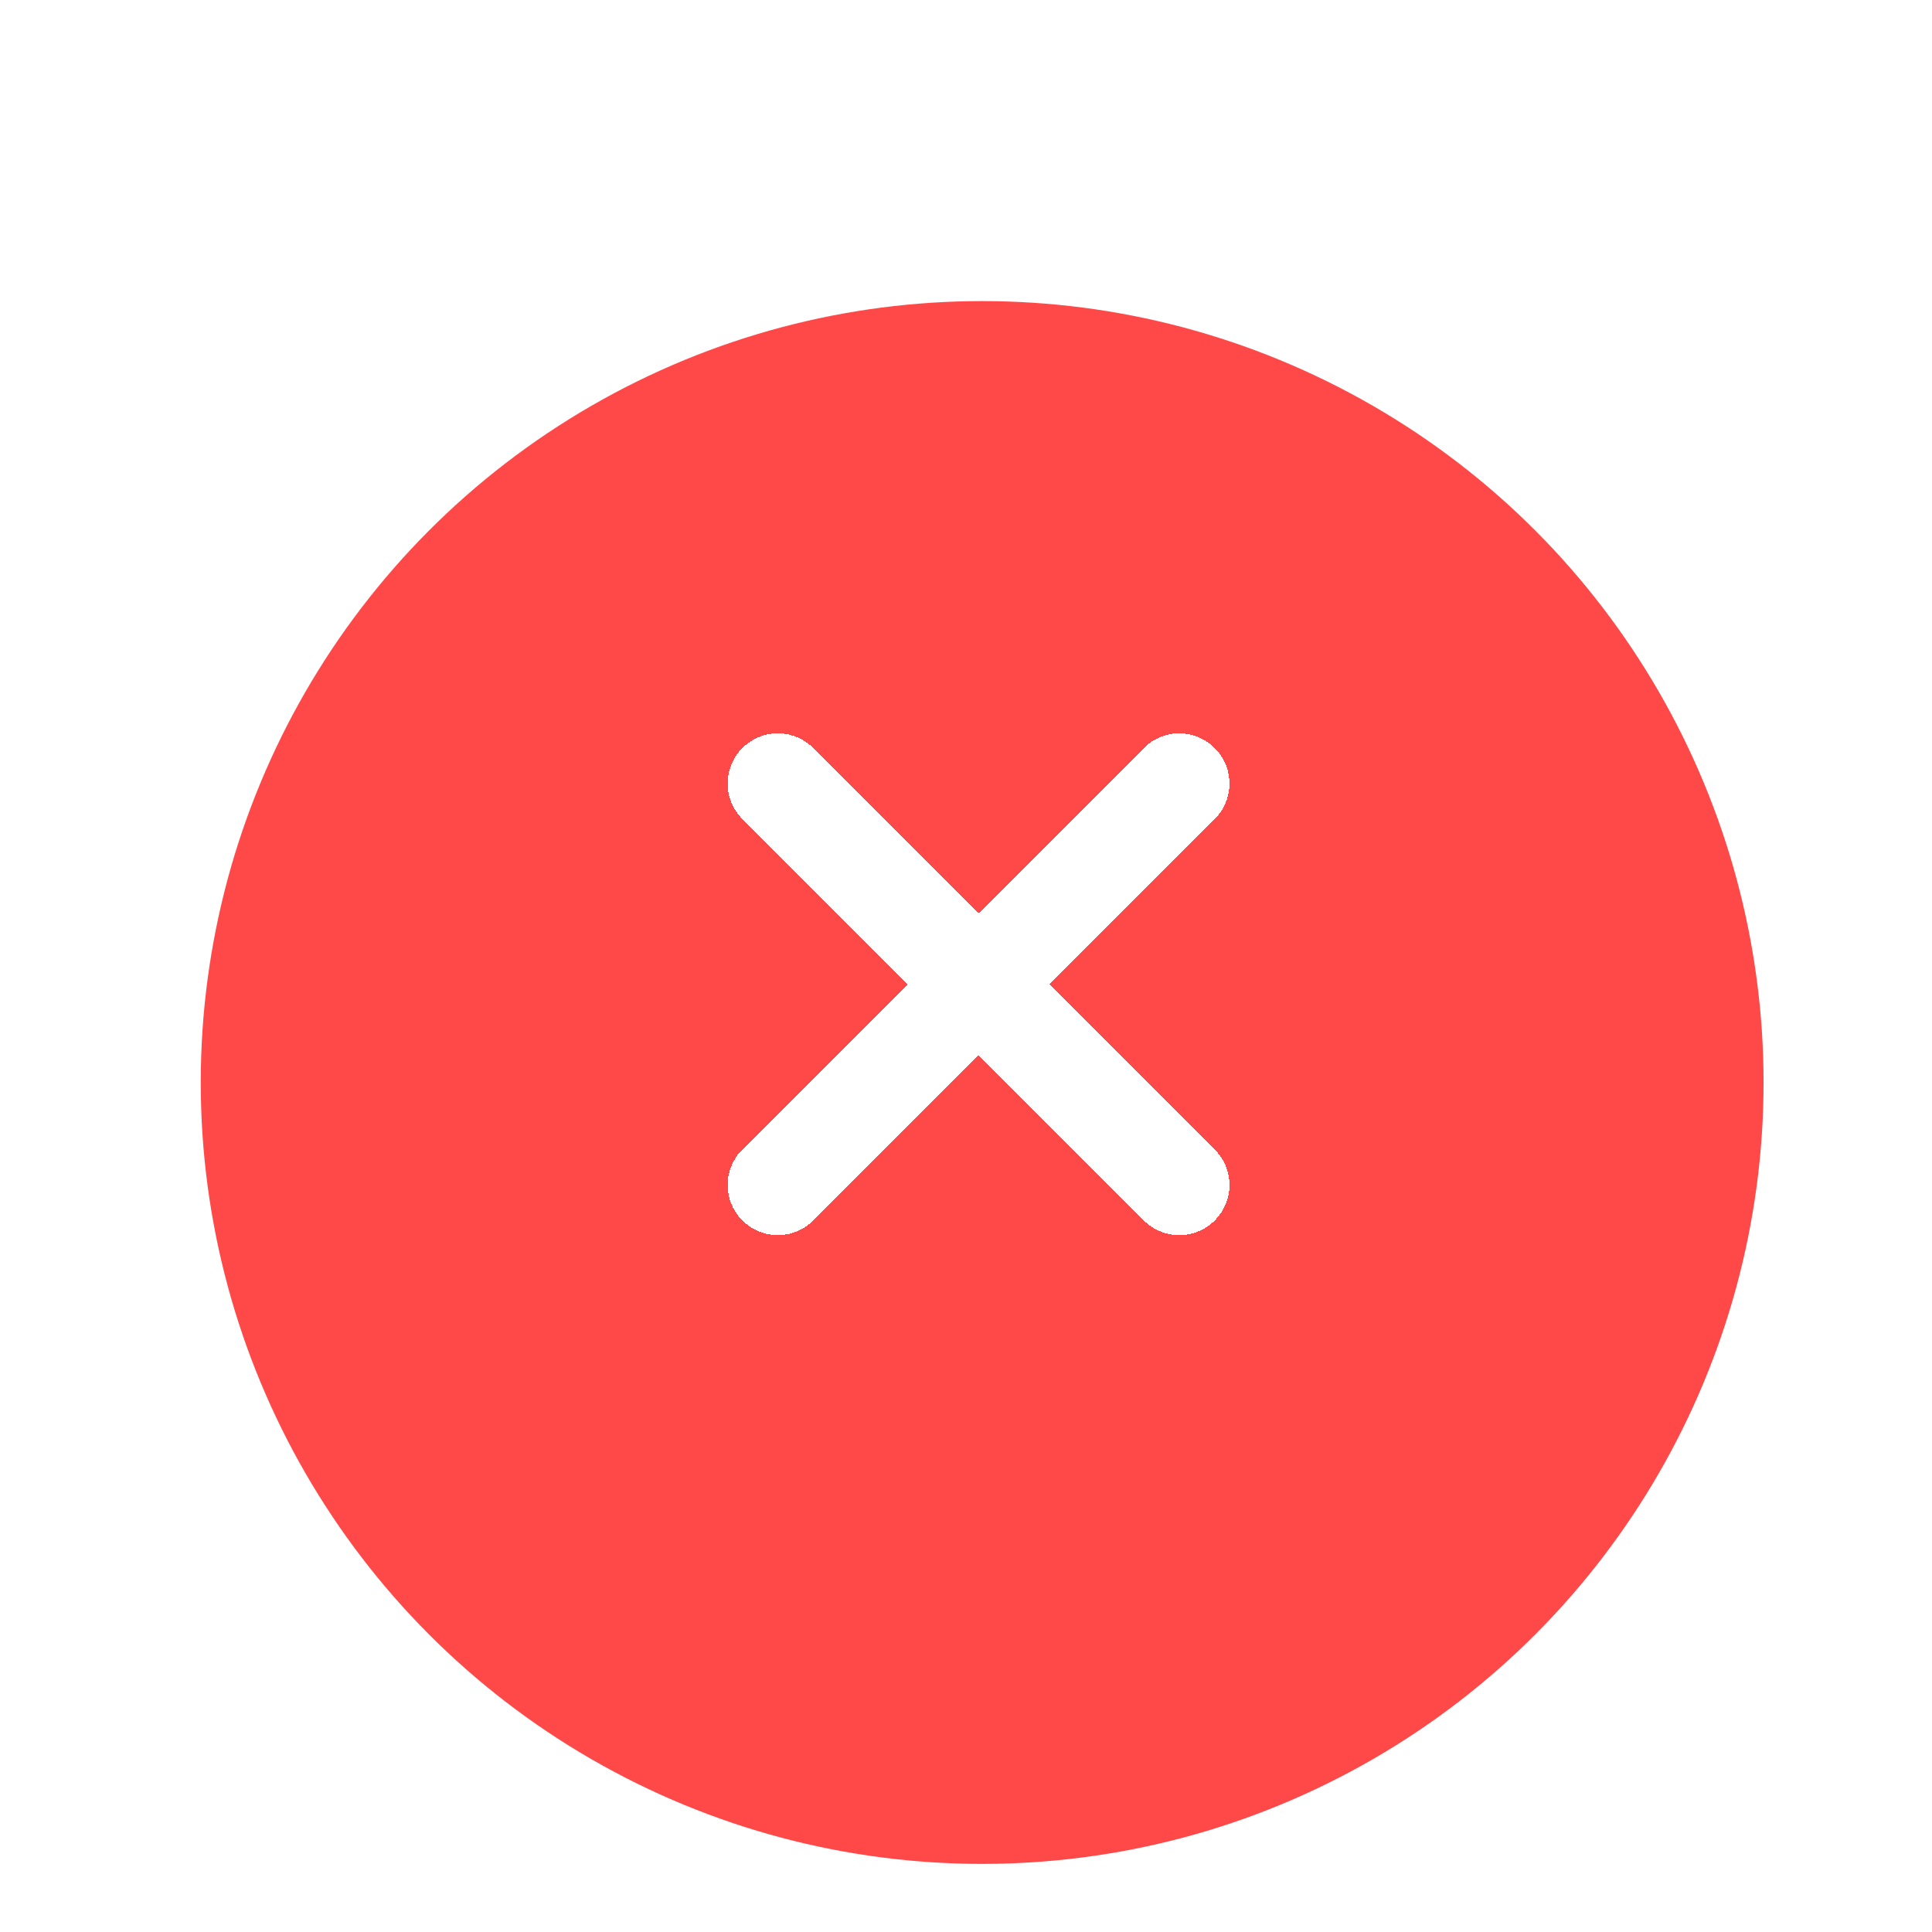 <svg width="77" height="77" viewBox="0 0 77 77" fill="none" xmlns="http://www.w3.org/2000/svg">
<g clip-path="url(#clip0_2043_12604)">
<g filter="url(#filter0_di_2043_12604)">
<circle cx="39.144" cy="39.143" r="31.143" fill="#FF4949"/>
</g>
<g filter="url(#filter1_d_2043_12604)">
<path d="M47 47.227L31 31.227M31 47.227L47 31.227" stroke="white" stroke-width="4" stroke-linecap="round" shape-rendering="crispEdges"/>
</g>
</g>
<defs>
<filter id="filter0_di_2043_12604" x="0.001" y="4" width="78.286" height="78.285" filterUnits="userSpaceOnUse" color-interpolation-filters="sRGB">
<feFlood flood-opacity="0" result="BackgroundImageFix"/>
<feColorMatrix in="SourceAlpha" type="matrix" values="0 0 0 0 0 0 0 0 0 0 0 0 0 0 0 0 0 0 127 0" result="hardAlpha"/>
<feOffset dy="4"/>
<feGaussianBlur stdDeviation="4"/>
<feComposite in2="hardAlpha" operator="out"/>
<feColorMatrix type="matrix" values="0 0 0 0 0 0 0 0 0 0 0 0 0 0 0 0 0 0 0.25 0"/>
<feBlend mode="normal" in2="BackgroundImageFix" result="effect1_dropShadow_2043_12604"/>
<feBlend mode="normal" in="SourceGraphic" in2="effect1_dropShadow_2043_12604" result="shape"/>
<feColorMatrix in="SourceAlpha" type="matrix" values="0 0 0 0 0 0 0 0 0 0 0 0 0 0 0 0 0 0 127 0" result="hardAlpha"/>
<feOffset/>
<feGaussianBlur stdDeviation="8"/>
<feComposite in2="hardAlpha" operator="arithmetic" k2="-1" k3="1"/>
<feColorMatrix type="matrix" values="0 0 0 0 0.579 0 0 0 0 0.082 0 0 0 0 0.082 0 0 0 1 0"/>
<feBlend mode="normal" in2="shape" result="effect2_innerShadow_2043_12604"/>
</filter>
<filter id="filter1_d_2043_12604" x="21" y="21.227" width="36" height="36" filterUnits="userSpaceOnUse" color-interpolation-filters="sRGB">
<feFlood flood-opacity="0" result="BackgroundImageFix"/>
<feColorMatrix in="SourceAlpha" type="matrix" values="0 0 0 0 0 0 0 0 0 0 0 0 0 0 0 0 0 0 127 0" result="hardAlpha"/>
<feOffset/>
<feGaussianBlur stdDeviation="4"/>
<feComposite in2="hardAlpha" operator="out"/>
<feColorMatrix type="matrix" values="0 0 0 0 0.608 0 0 0 0 0.038 0 0 0 0 0.038 0 0 0 0.5 0"/>
<feBlend mode="normal" in2="BackgroundImageFix" result="effect1_dropShadow_2043_12604"/>
<feBlend mode="normal" in="SourceGraphic" in2="effect1_dropShadow_2043_12604" result="shape"/>
</filter>
<clipPath id="clip0_2043_12604">
<rect width="76.82" height="76.82" fill="white"/>
</clipPath>
</defs>
</svg>
